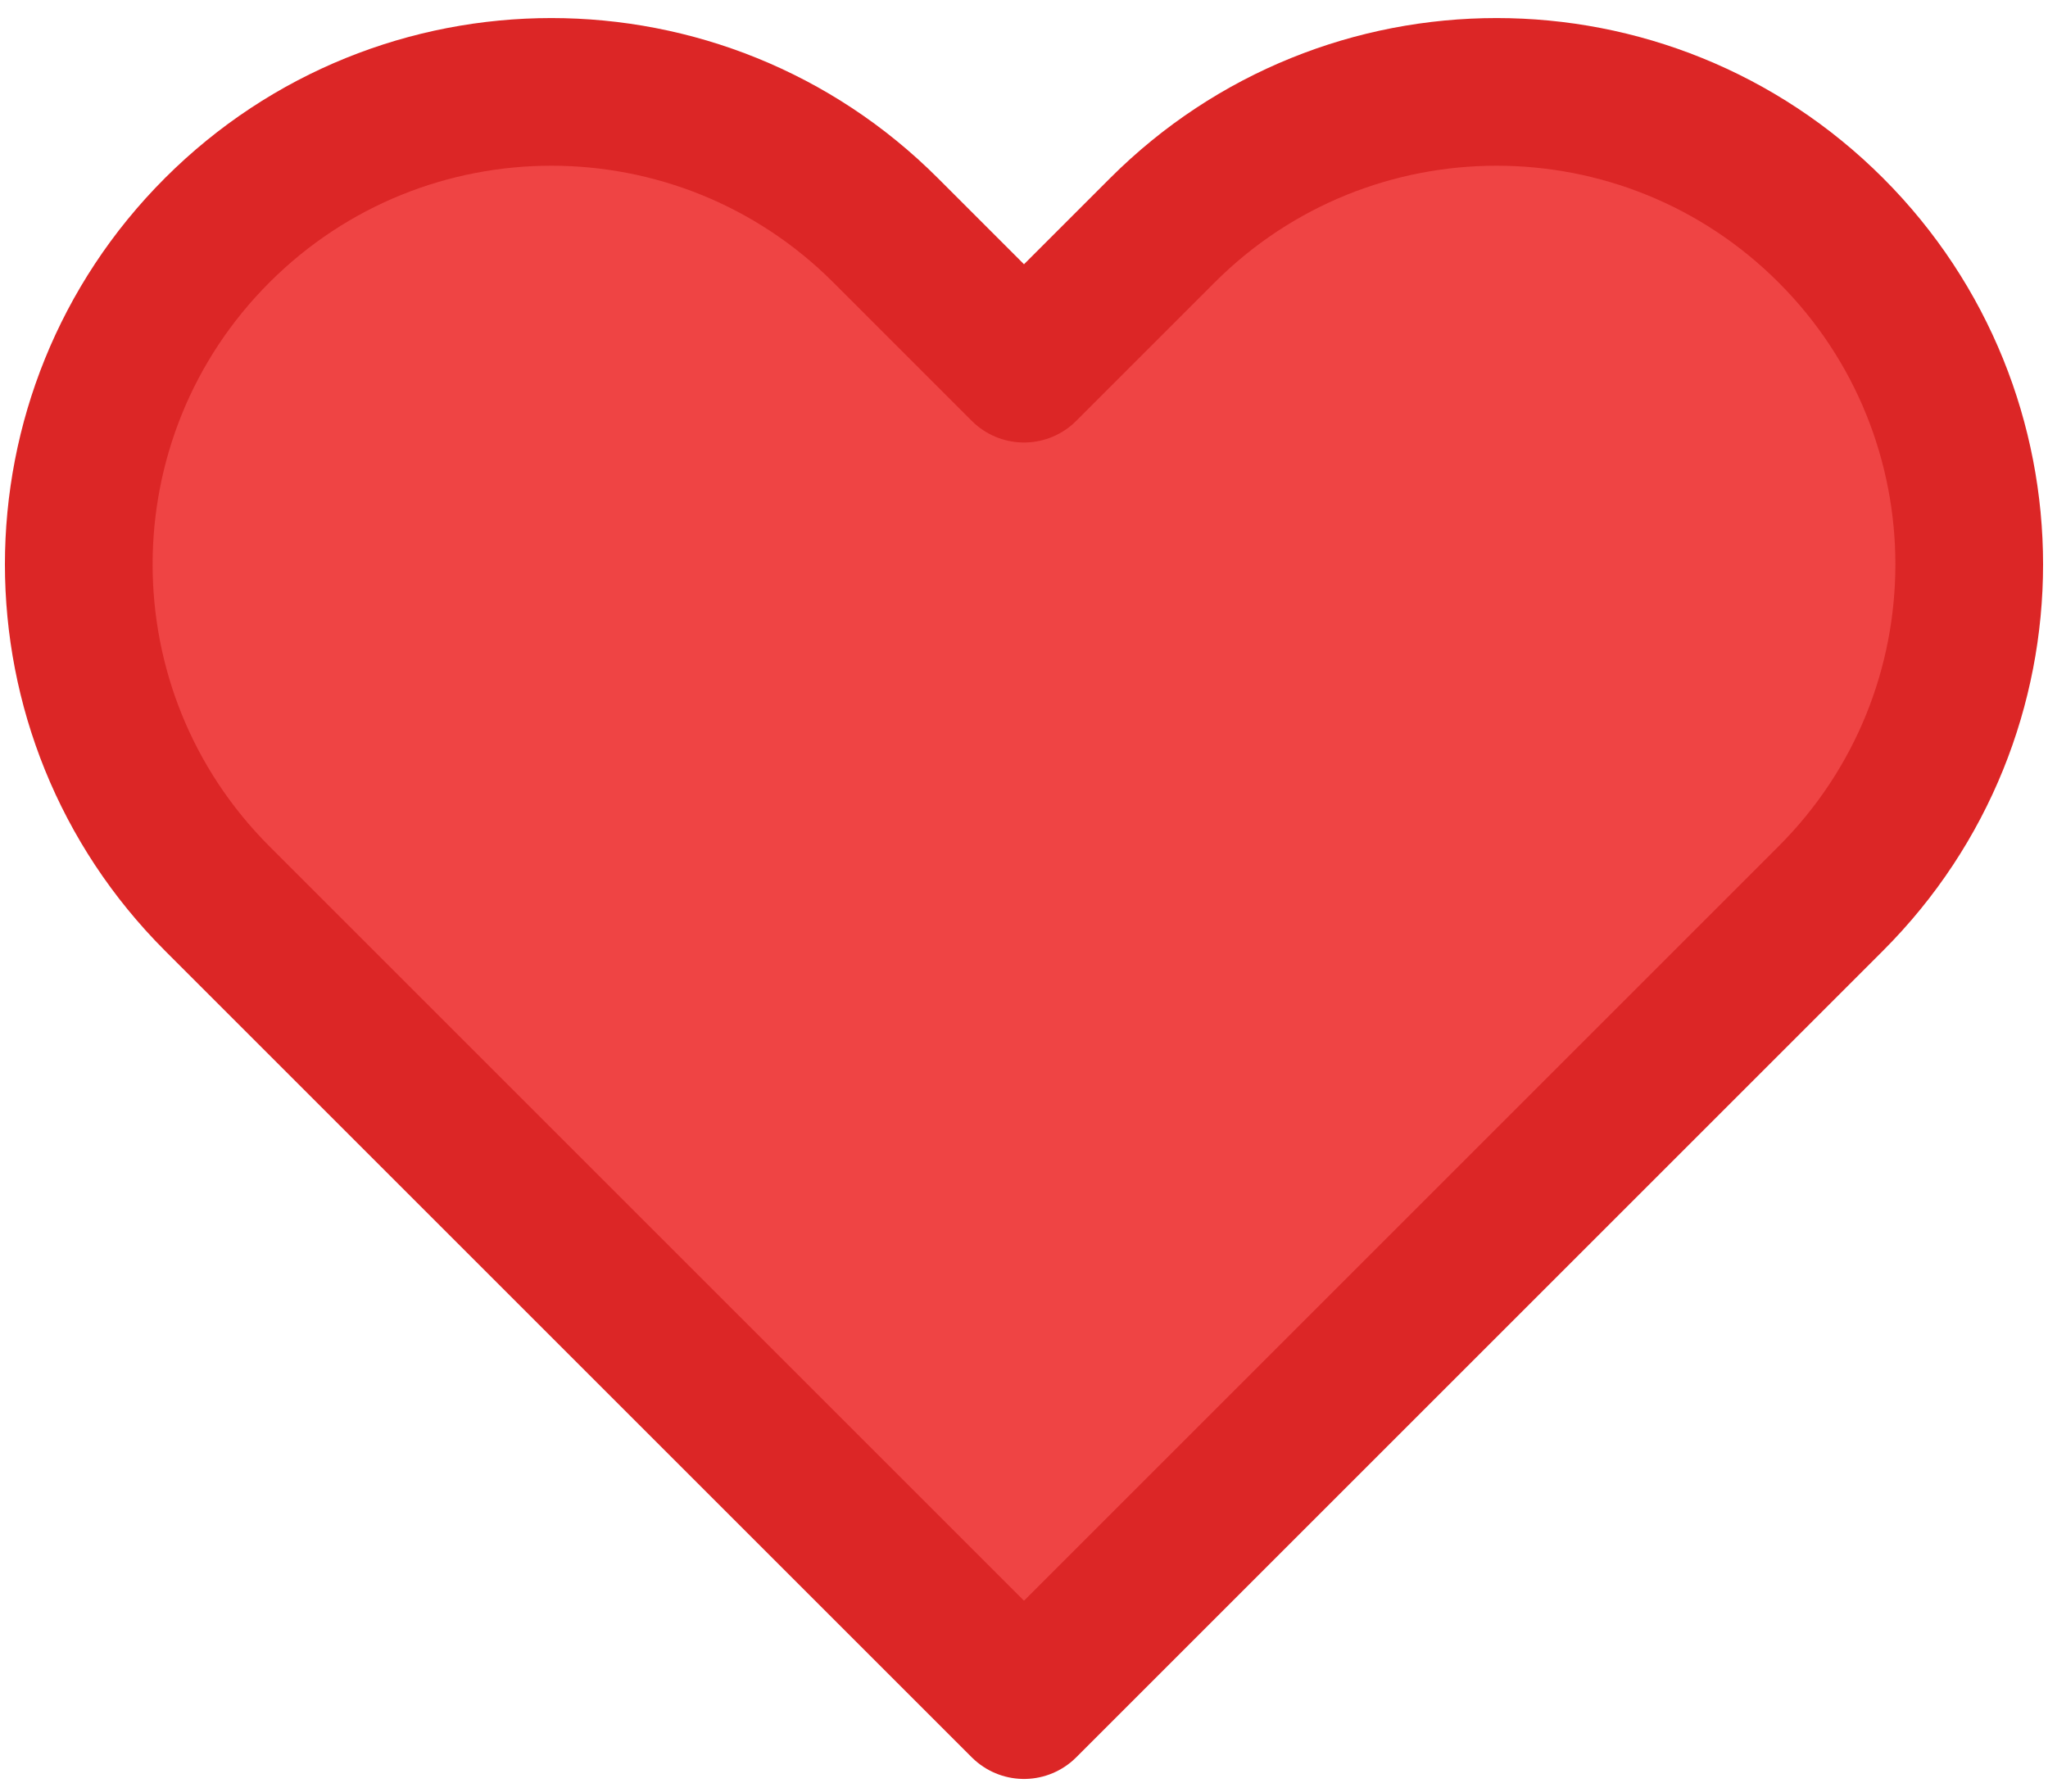 <svg  width="104" height="91" viewBox="0 0 104 91" fill="none" xmlns="http://www.w3.org/2000/svg">
<path d="M11.029 11.696C1.657 21.069 1.657 36.265 11.029 45.637L52 86.608L92.971 45.637C102.343 36.265 102.343 21.069 92.971 11.696C83.598 2.324 68.402 2.324 59.029 11.696L52 18.726L44.971 11.696C35.598 2.324 20.402 2.324 11.029 11.696Z" fill="#EF4444" stroke="#DC2626" stroke-width="7.5" stroke-linecap="round" stroke-linejoin="round"/>
</svg>
